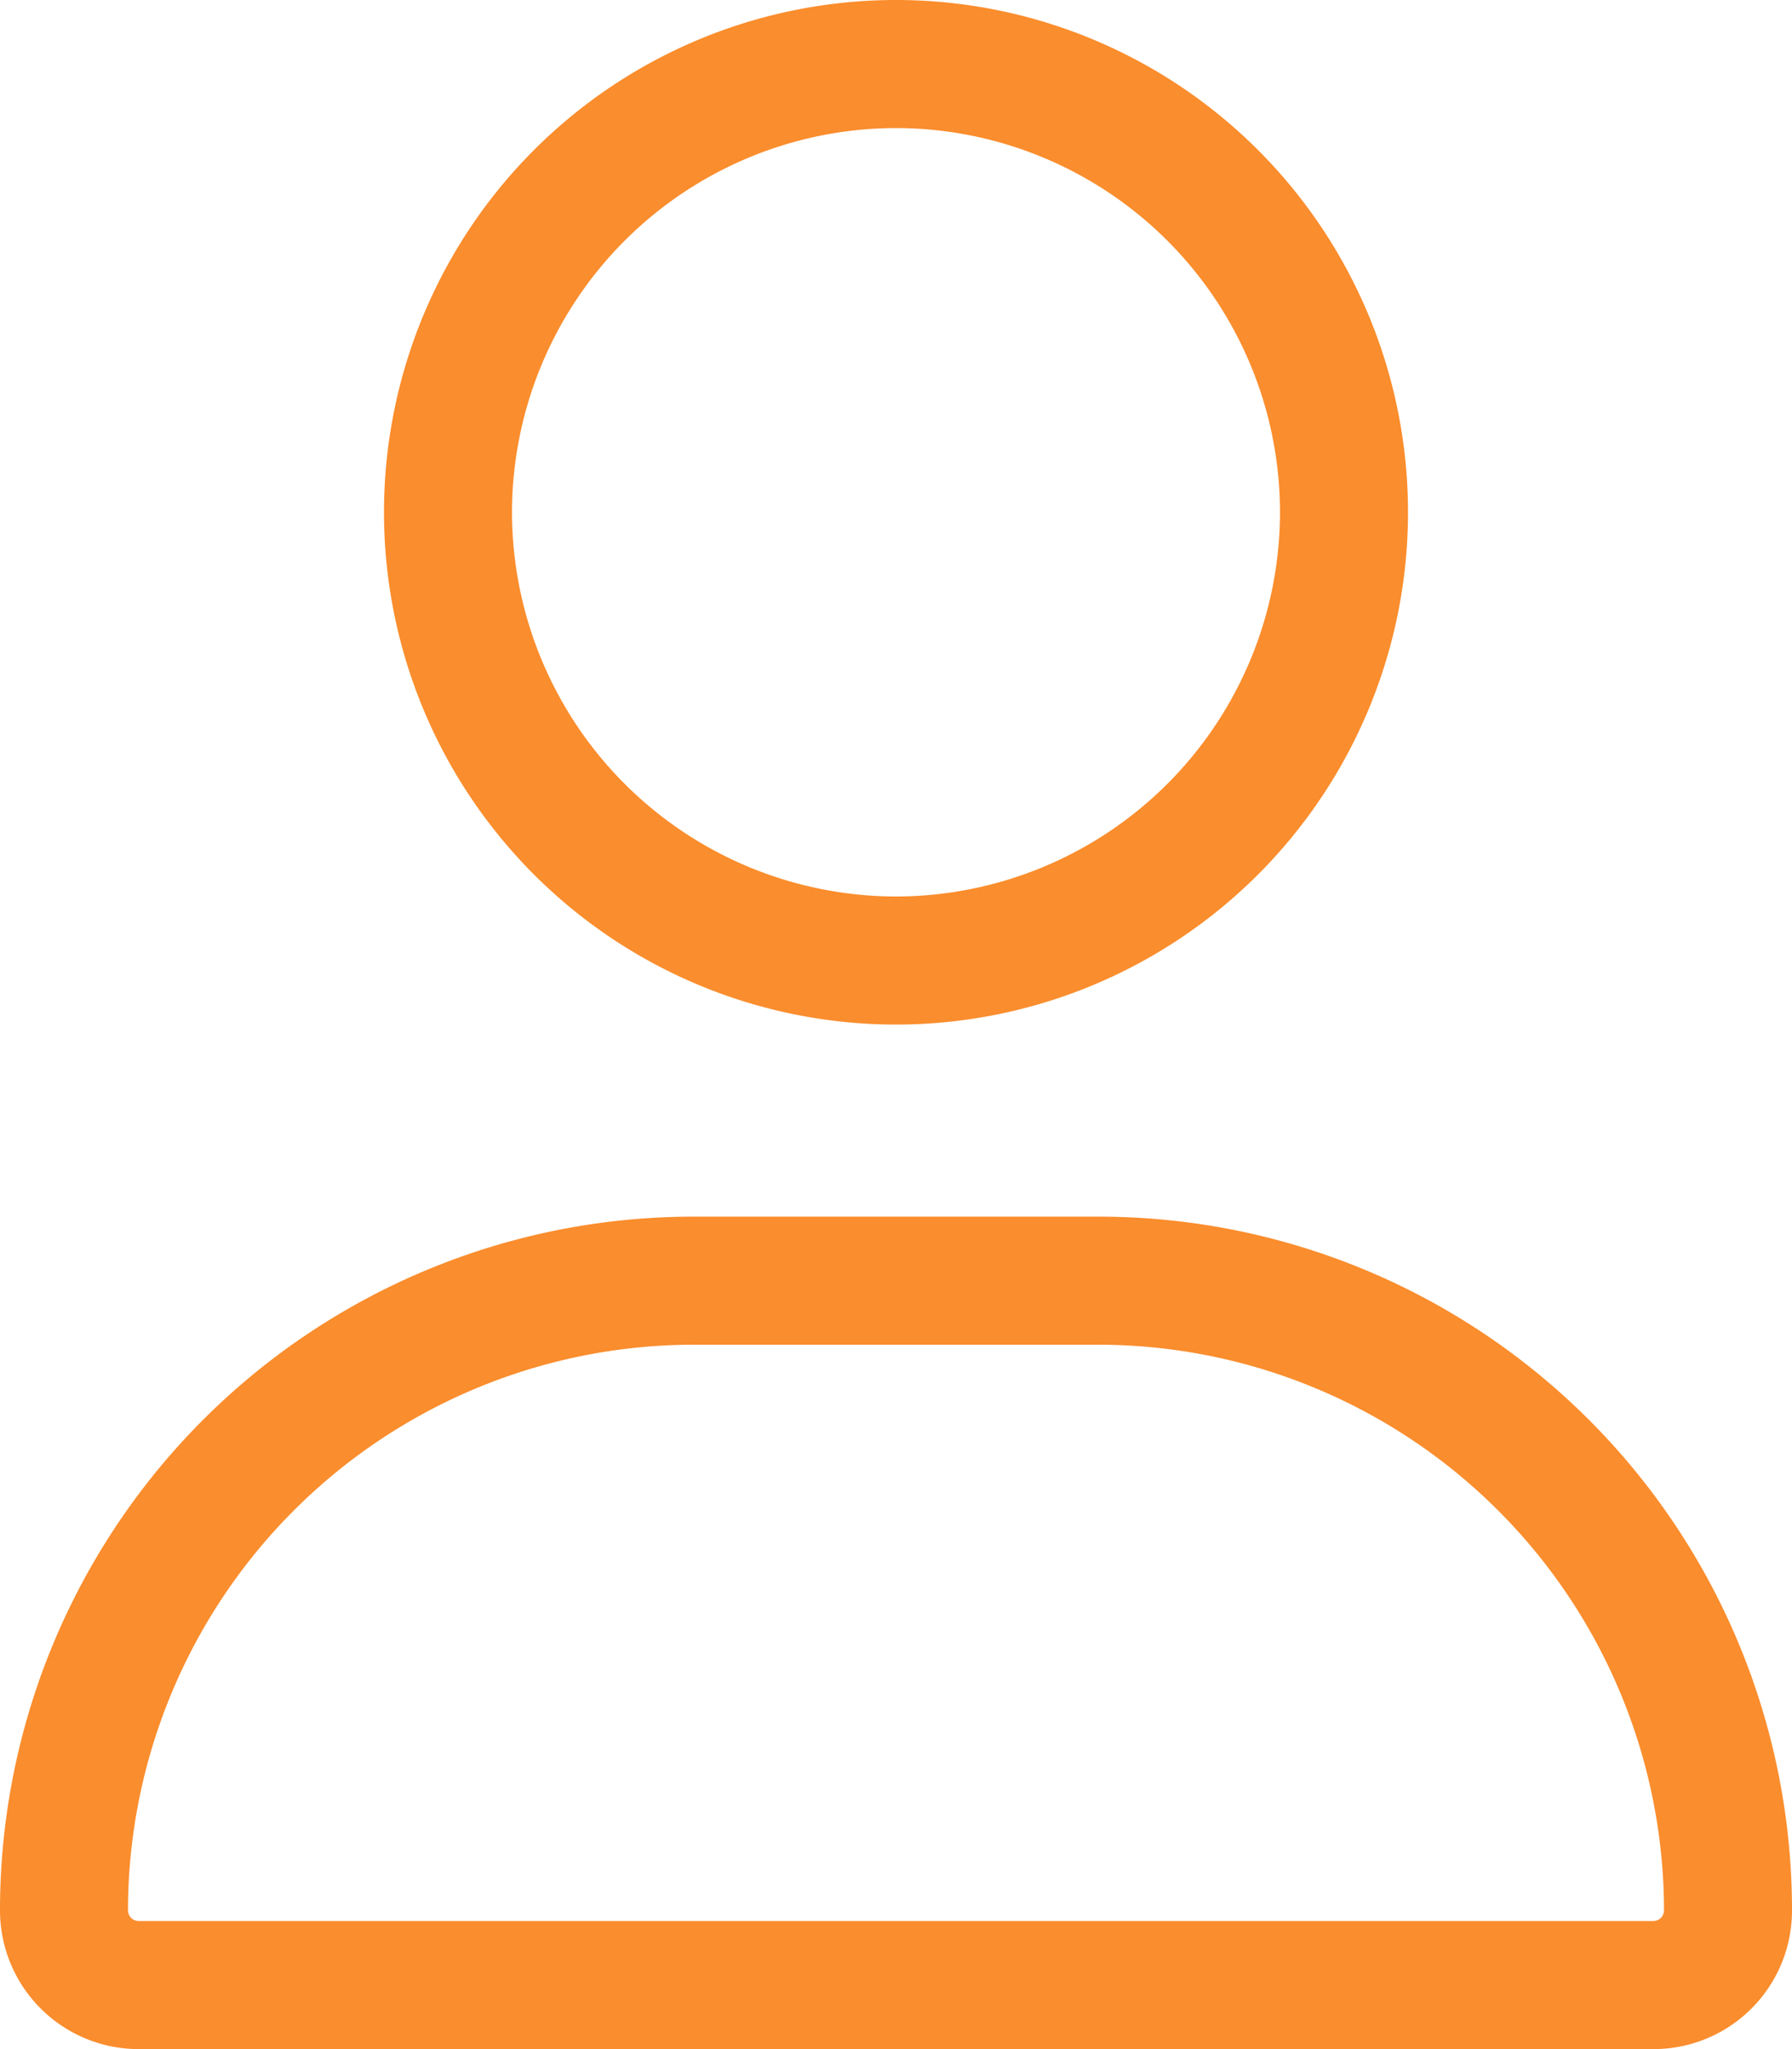 <svg xmlns="http://www.w3.org/2000/svg" width="31.5" height="35.998" viewBox="0 0 31.5 35.998">
  <path id="Trazado_17246" data-name="Trazado 17246" d="M0-13.5a9,9,0,0,0,9-9,9,9,0,0,0-9-9,9,9,0,0,0-9,9A9,9,0,0,0,0-13.5ZM0-29.25A6.757,6.757,0,0,1,6.75-22.5,6.758,6.758,0,0,1,0-15.75,6.759,6.759,0,0,1-6.75-22.5,6.759,6.759,0,0,1,0-29.25ZM3.565-10.125h-7.13A12.187,12.187,0,0,0-15.75,2.06,2.438,2.438,0,0,0-13.313,4.5H13.314A2.433,2.433,0,0,0,15.75,2.06,12.186,12.186,0,0,0,3.565-10.125ZM13.31,2.25H-13.313a.188.188,0,0,1-.187-.19A9.948,9.948,0,0,1-3.565-7.875H3.558A9.949,9.949,0,0,1,13.5,2.06.189.189,0,0,1,13.31,2.25Z" transform="translate(15.75 31.5)" fill="#fa8d2d"/>
</svg>
